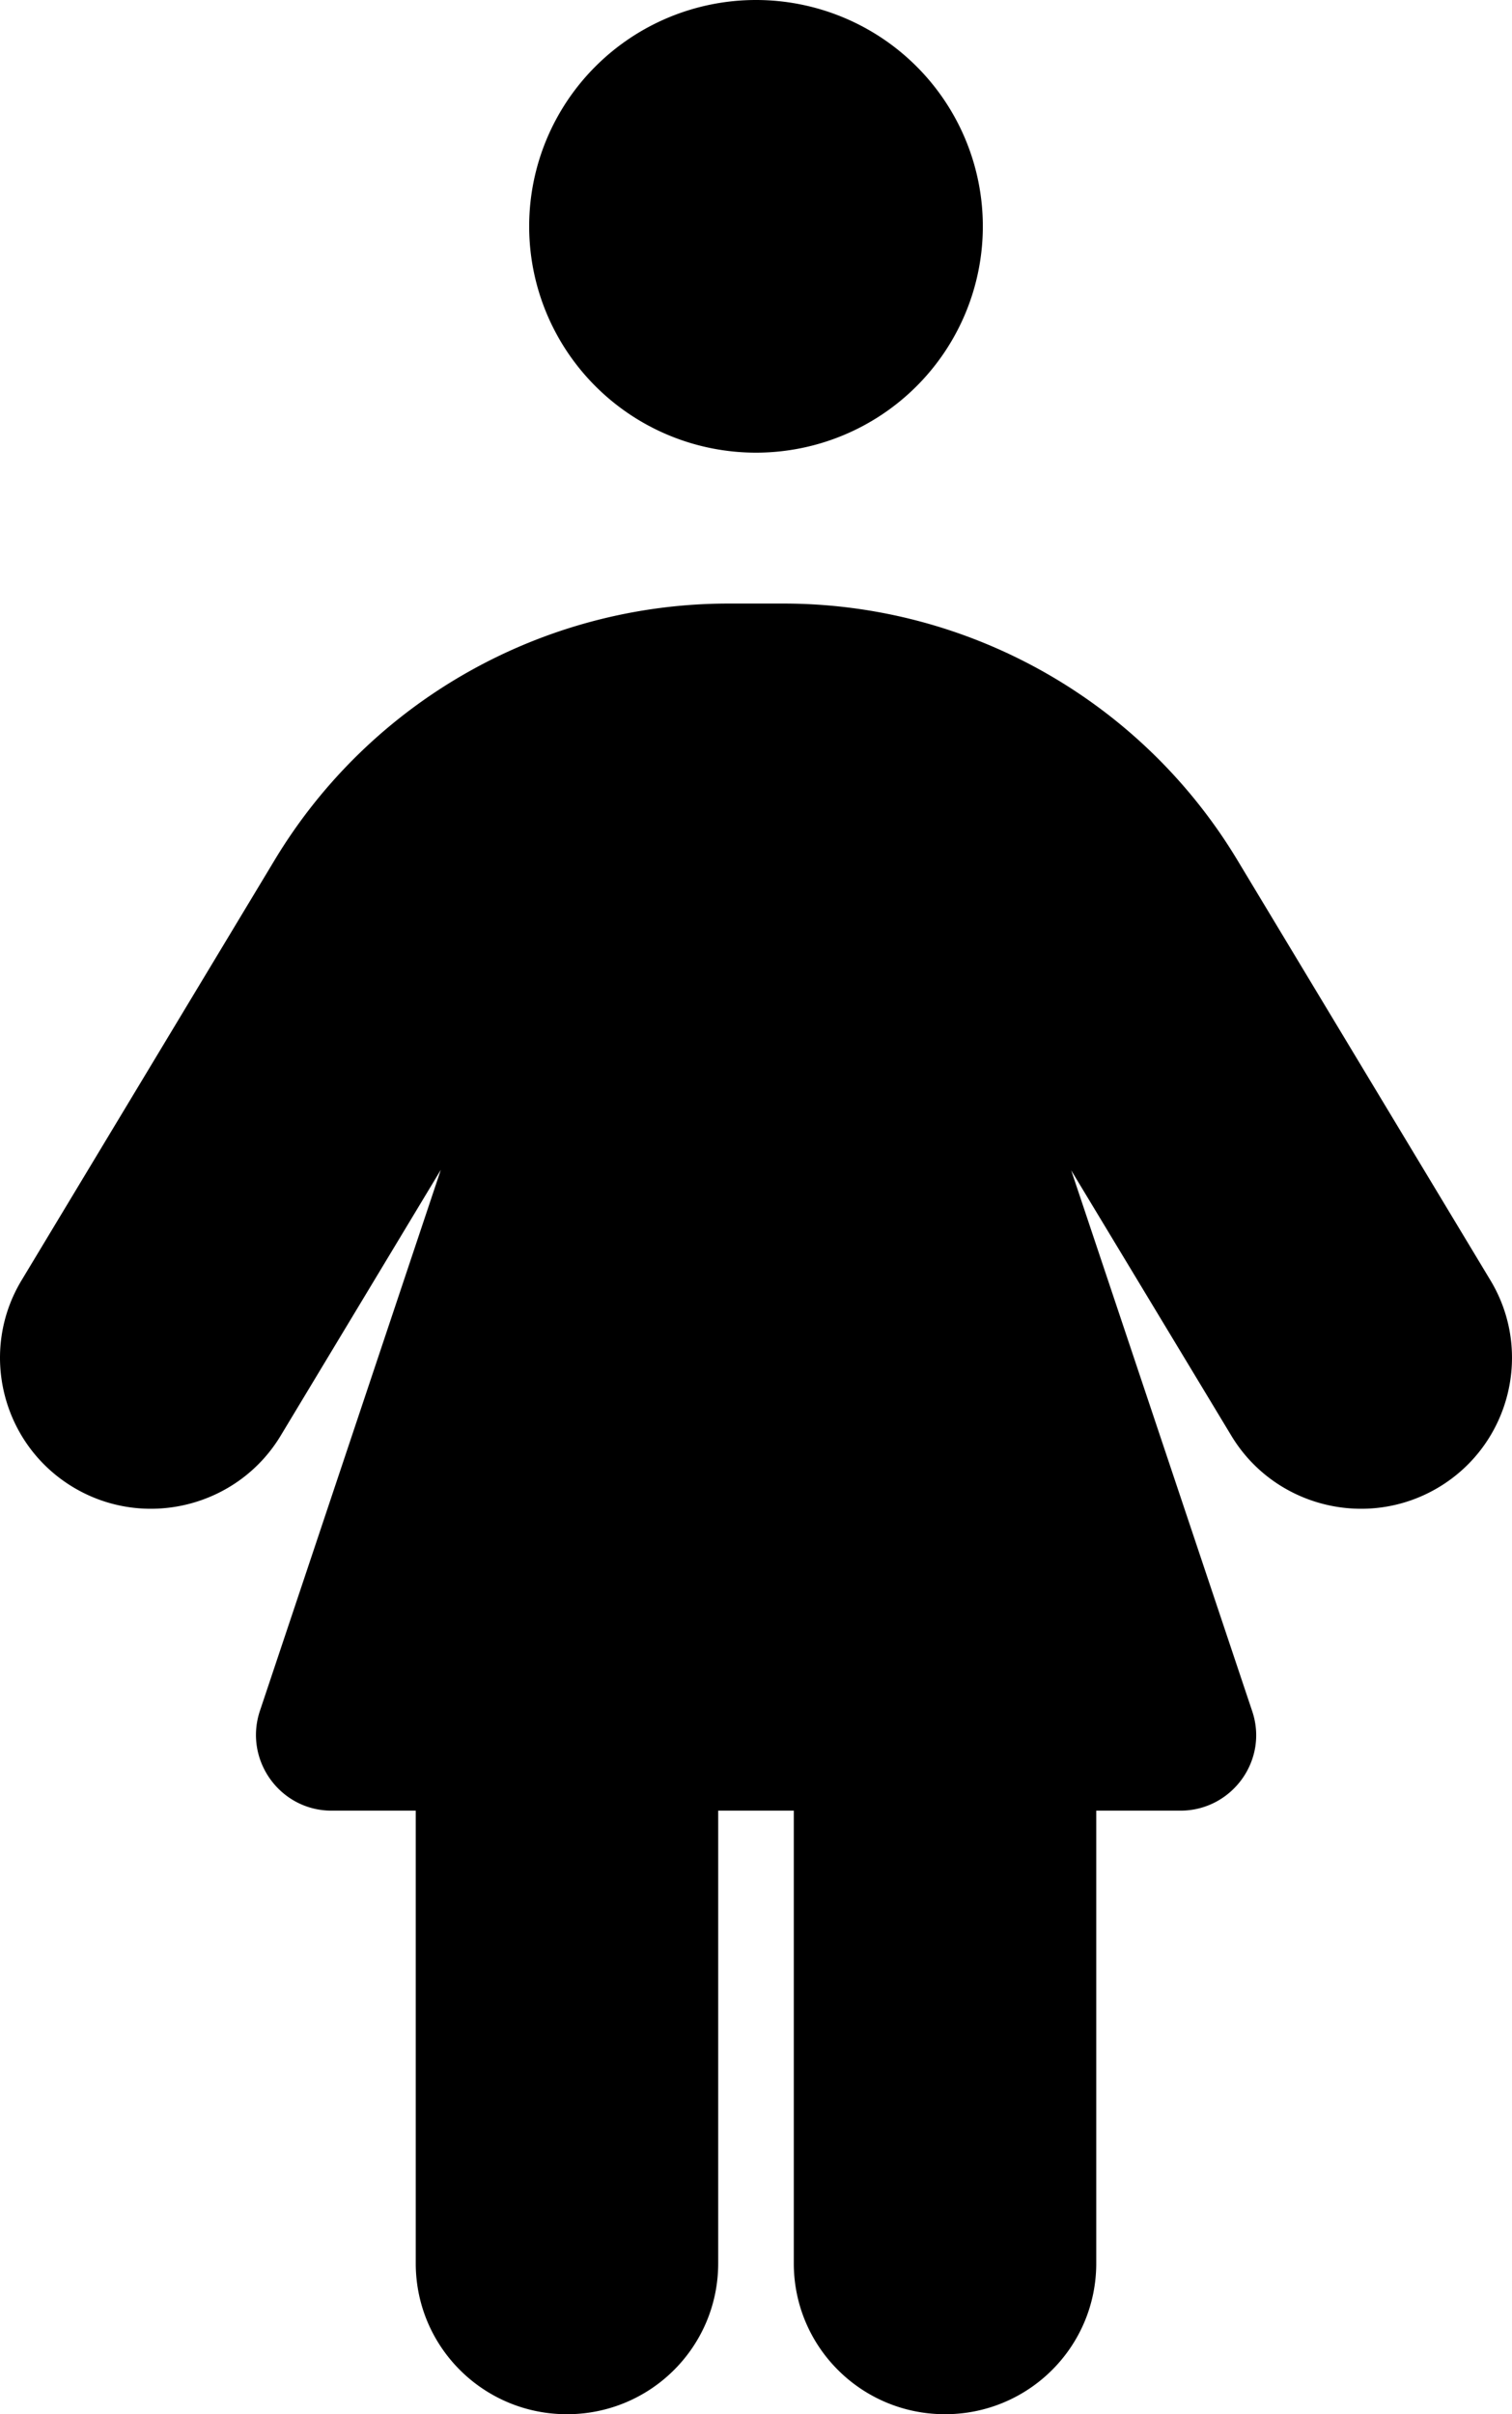 <?xml version="1.0" encoding="UTF-8" standalone="no"?>
<svg
   viewBox="0 0 188 300"
   version="1.1"
   id="svg1"
   sodipodi:docname="person-dress-solid.svg"
   width="188"
   height="300"
   inkscape:version="1.3.2 (091e20e, 2023-11-25, custom)"
   xmlns:inkscape="http://www.inkscape.org/namespaces/inkscape"
   xmlns:sodipodi="http://sodipodi.sourceforge.net/DTD/sodipodi-0.dtd"
   xmlns="http://www.w3.org/2000/svg"
   xmlns:svg="http://www.w3.org/2000/svg">
  <defs
     id="defs1" />
  <sodipodi:namedview
     id="namedview1"
     pagecolor="#505050"
     bordercolor="#ffffff"
     borderopacity="1"
     inkscape:showpageshadow="0"
     inkscape:pageopacity="0"
     inkscape:pagecheckerboard="1"
     inkscape:deskcolor="#505050"
     inkscape:zoom="0.85871012"
     inkscape:cx="425.6384"
     inkscape:cy="410.49941"
     inkscape:window-width="1920"
     inkscape:window-height="986"
     inkscape:window-x="-11"
     inkscape:window-y="-11"
     inkscape:window-maximized="1"
     inkscape:current-layer="svg1" />
  <!--!Font Awesome Free 6.7.2 by @fontawesome - https://fontawesome.com License - https://fontawesome.com/license/free Copyright 2025 Fonticons, Inc.-->
  <path
     d="m 94,0 a 28.204,28.125 0 1 1 0,56.25 28.204,28.125 0 1 1 0,-56.25 z M 51.694,225 H 41.235 c -6.405,0 -10.929,-6.27 -8.931,-12.363 l 22.505,-67.266 -19.919,33.047 c -5.347,8.848 -16.923,11.719 -25.795,6.387 -8.873,-5.332 -11.752,-16.875 -6.405,-25.723 L 34.184,106.816 C 46.112,87.07 67.5,75 90.592,75 h 6.816 c 23.092,0 44.48,12.07 56.408,31.816 l 31.495,52.266 c 5.347,8.848 2.468,20.391 -6.405,25.723 -8.873,5.332 -20.448,2.461 -25.795,-6.387 l -19.919,-32.988 22.505,67.207 C 157.753,218.73 153.17,225 146.765,225 H 136.306 v 56.25 c 0,10.371 -8.402,18.75 -18.803,18.75 -10.4,0 -18.803,-8.379 -18.803,-18.75 V 225 H 89.299 v 56.25 C 89.299,291.621 80.897,300 70.497,300 60.096,300 51.694,291.621 51.694,281.25 Z"
     id="path1"
     style="stroke-width:0.587" />
</svg>
